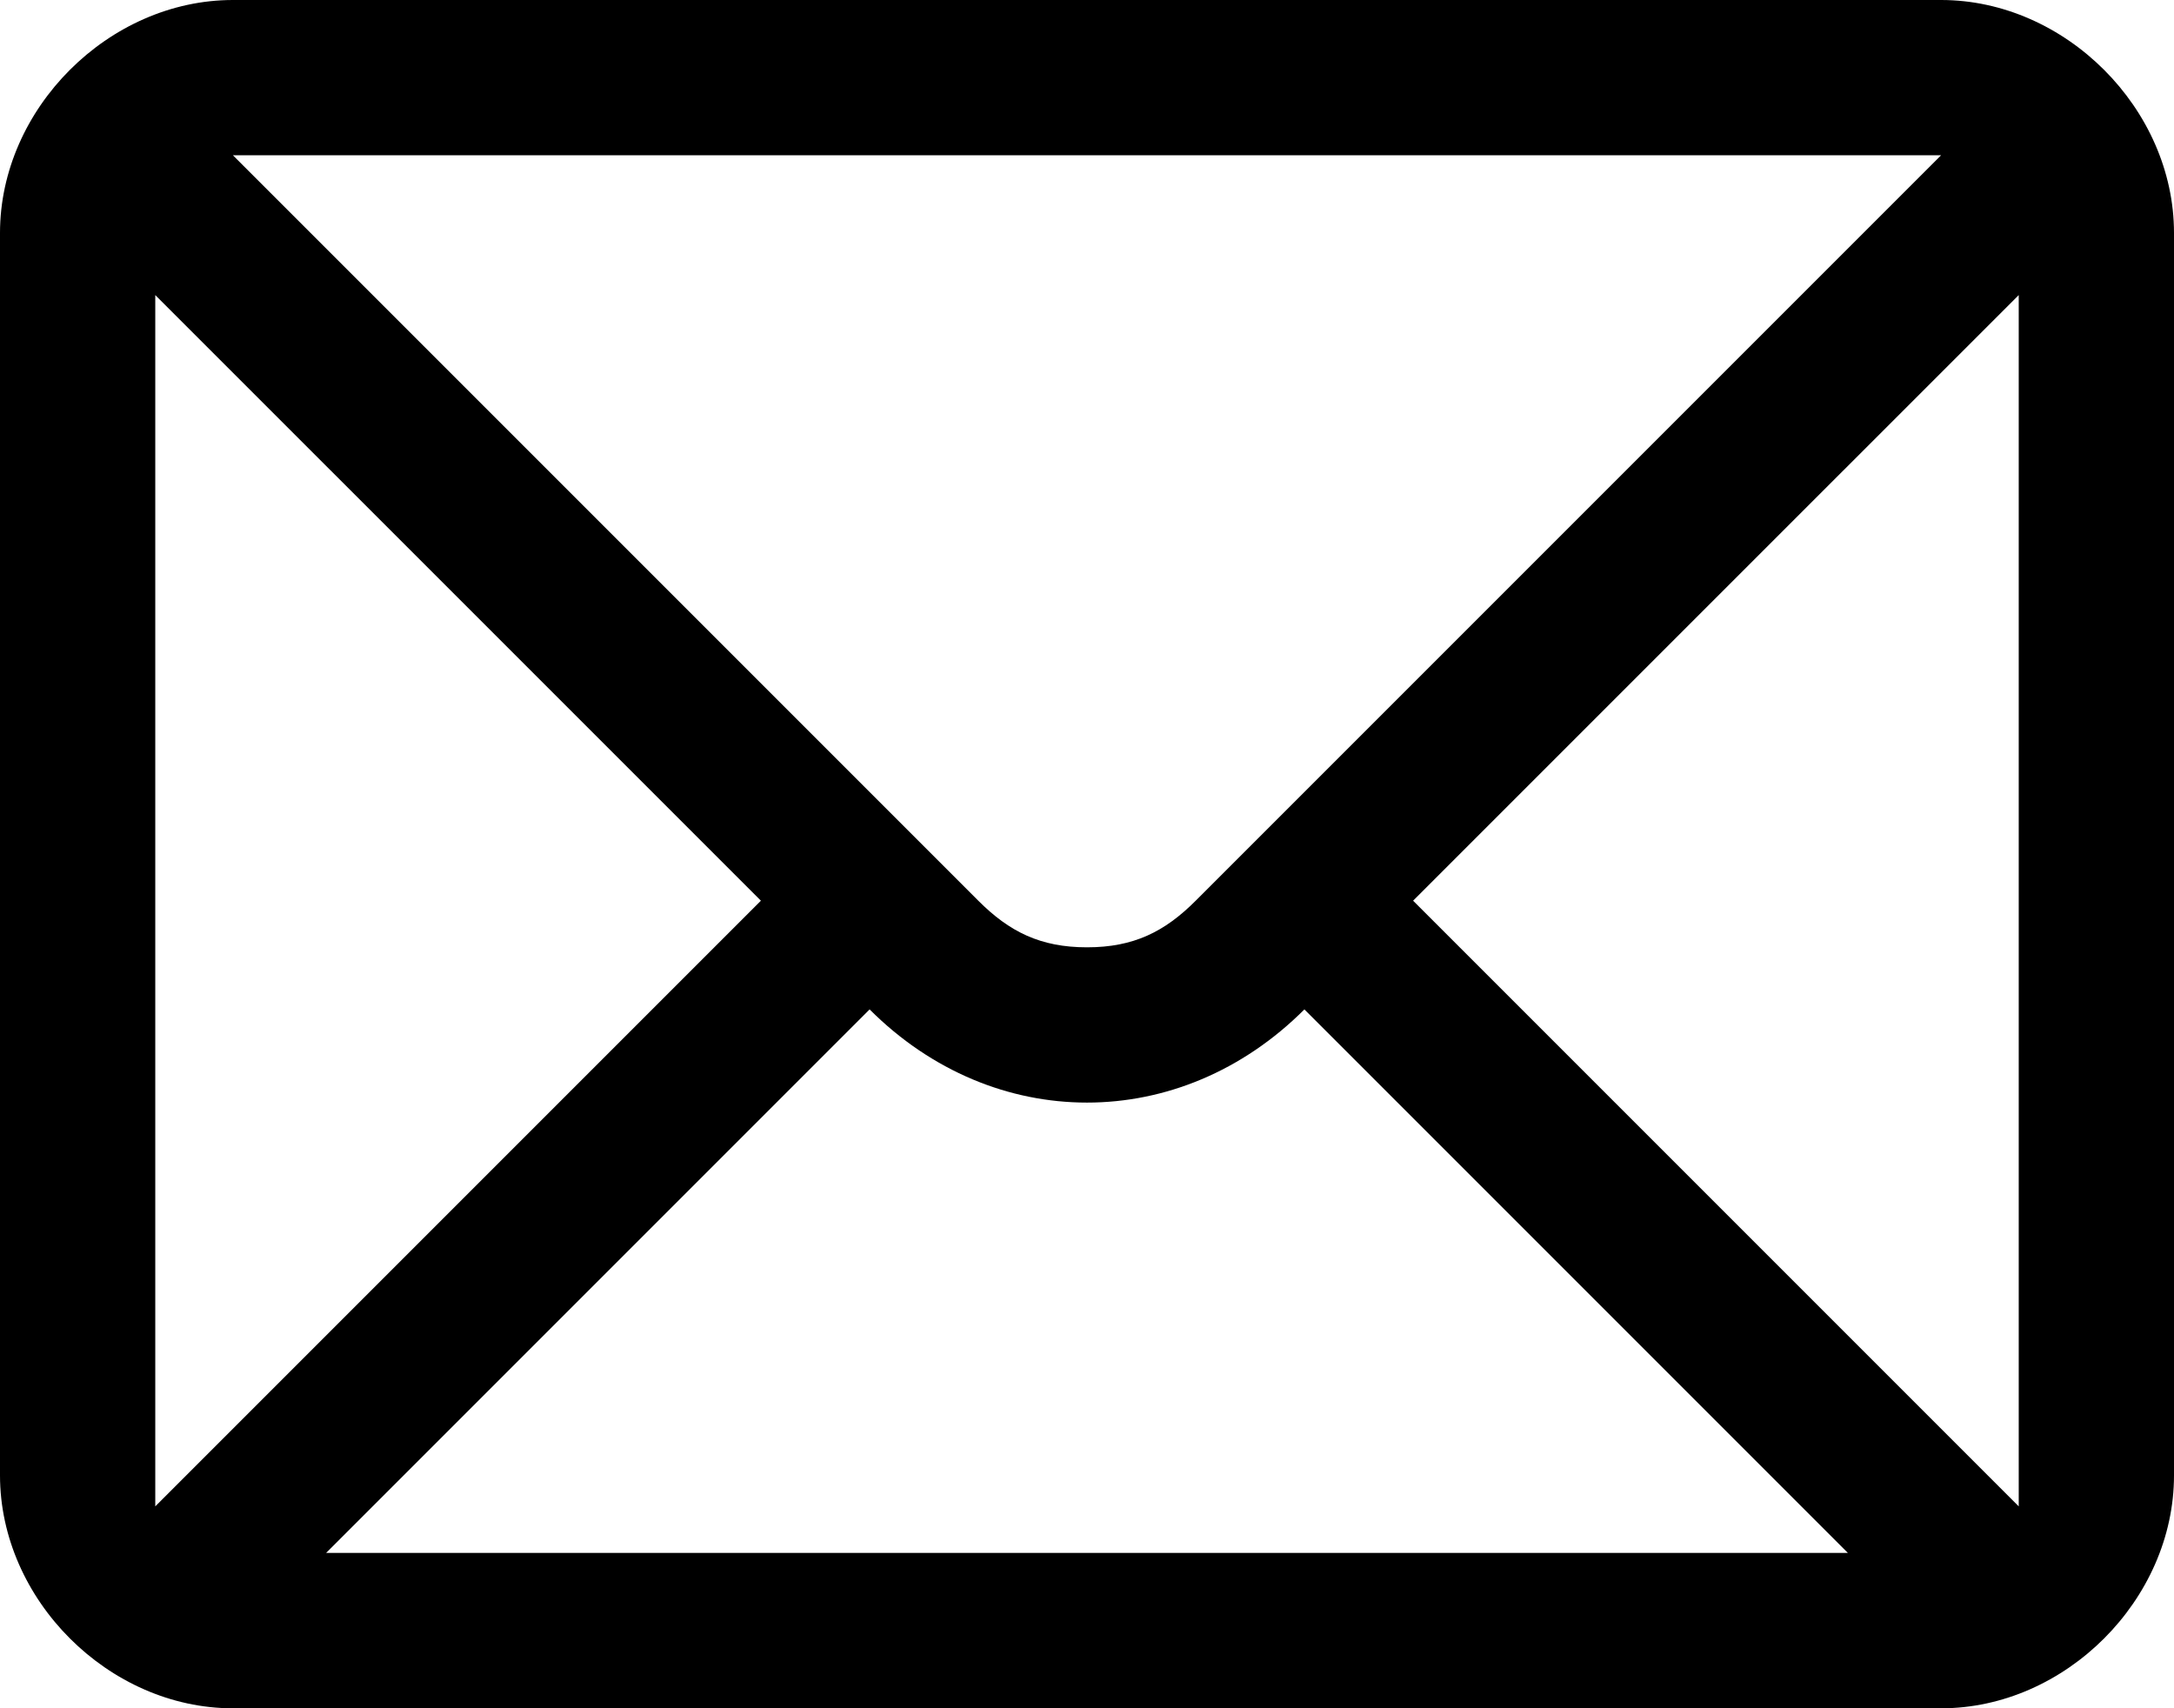 <svg xmlns="http://www.w3.org/2000/svg" width="50" height="39.286" viewBox="0 0 50 39.286" fill="none"><path d="M44.643 0H5.357C2.5 0 0 2.5 0 5.357V33.93c0 2.857 2.5 5.357 5.357 5.357h39.286c2.857 0 5.357-2.5 5.357-5.357V5.357C50 2.5 47.5 0 44.643 0zM5.357 3.571h39.286L27.5 20.714c-.714.715-1.429 1.072-2.5 1.072s-1.786-.357-2.5-1.072L5.357 3.571zM3.571 34.643V6.786L17.5 20.714 3.571 34.643zM7.5 35.714l12.5-12.5c1.429 1.429 3.214 2.143 5 2.143s3.571-.714 5-2.143l2.143-2.143L30 23.214l12.5 12.5h-35zm38.929-1.785v.714L32.5 20.714 46.429 6.786v27.143z" fill="#000"/></svg>